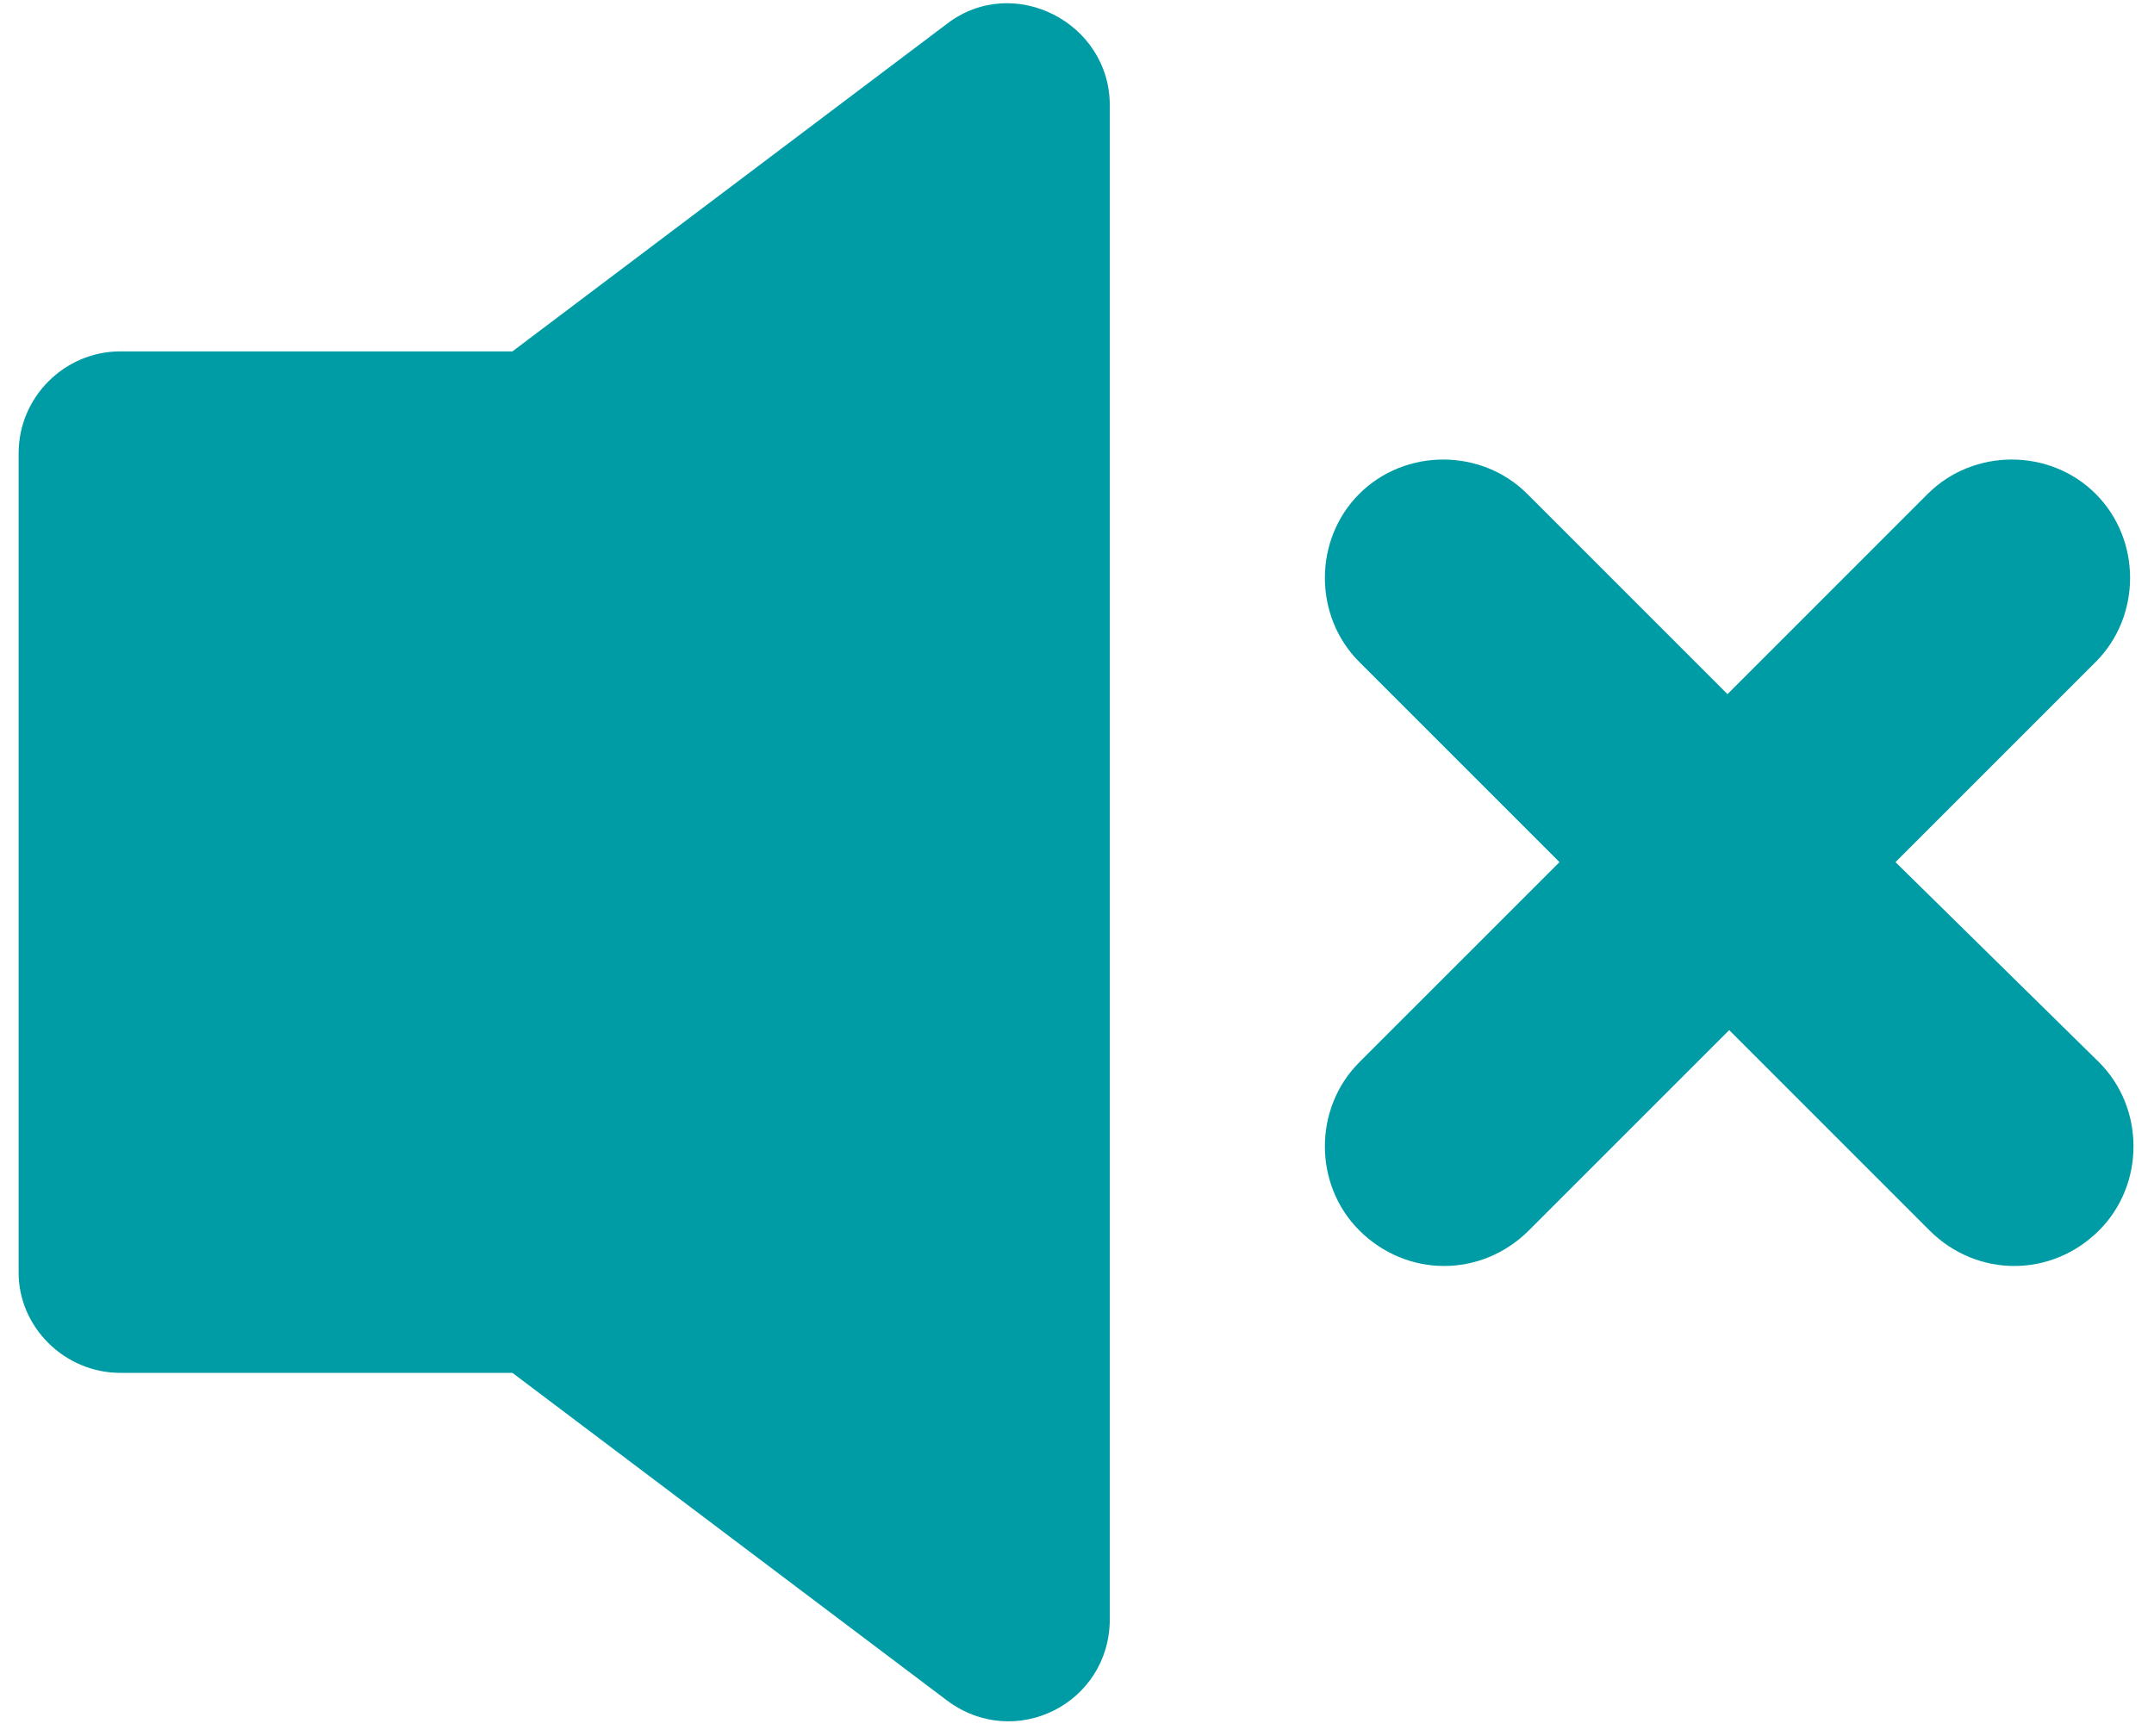 <svg width="103" height="83" viewBox="0 0 103 83" fill="none" xmlns="http://www.w3.org/2000/svg">
<path d="M5.759 65.653H24.504L45.277 81.314C48.523 83.749 53.068 81.476 53.068 77.419V5.037C53.068 1.061 48.442 -1.292 45.277 1.142L24.504 16.803H5.759C3.082 16.803 0.891 18.994 0.891 21.672V60.866C0.891 63.462 3.082 65.653 5.759 65.653Z" fill="#009CA5"/>
<path d="M100.213 23.619C98.022 21.428 94.371 21.428 92.18 23.619L82.605 33.195L73.03 23.619C70.839 21.428 67.187 21.428 64.996 23.619C62.806 25.81 62.806 29.462 64.996 31.653L74.572 41.228L64.996 50.803C62.806 52.994 62.806 56.646 64.996 58.837C66.132 59.972 67.593 60.541 69.053 60.541C70.515 60.541 71.975 59.973 73.111 58.837L82.687 49.261L92.261 58.837C93.397 59.972 94.859 60.541 96.318 60.541C97.78 60.541 99.24 59.973 100.376 58.837C102.567 56.646 102.567 52.994 100.376 50.803L90.638 41.228L100.214 31.653C102.404 29.462 102.404 25.81 100.213 23.619Z" fill="#009CA5"/>
</svg>
